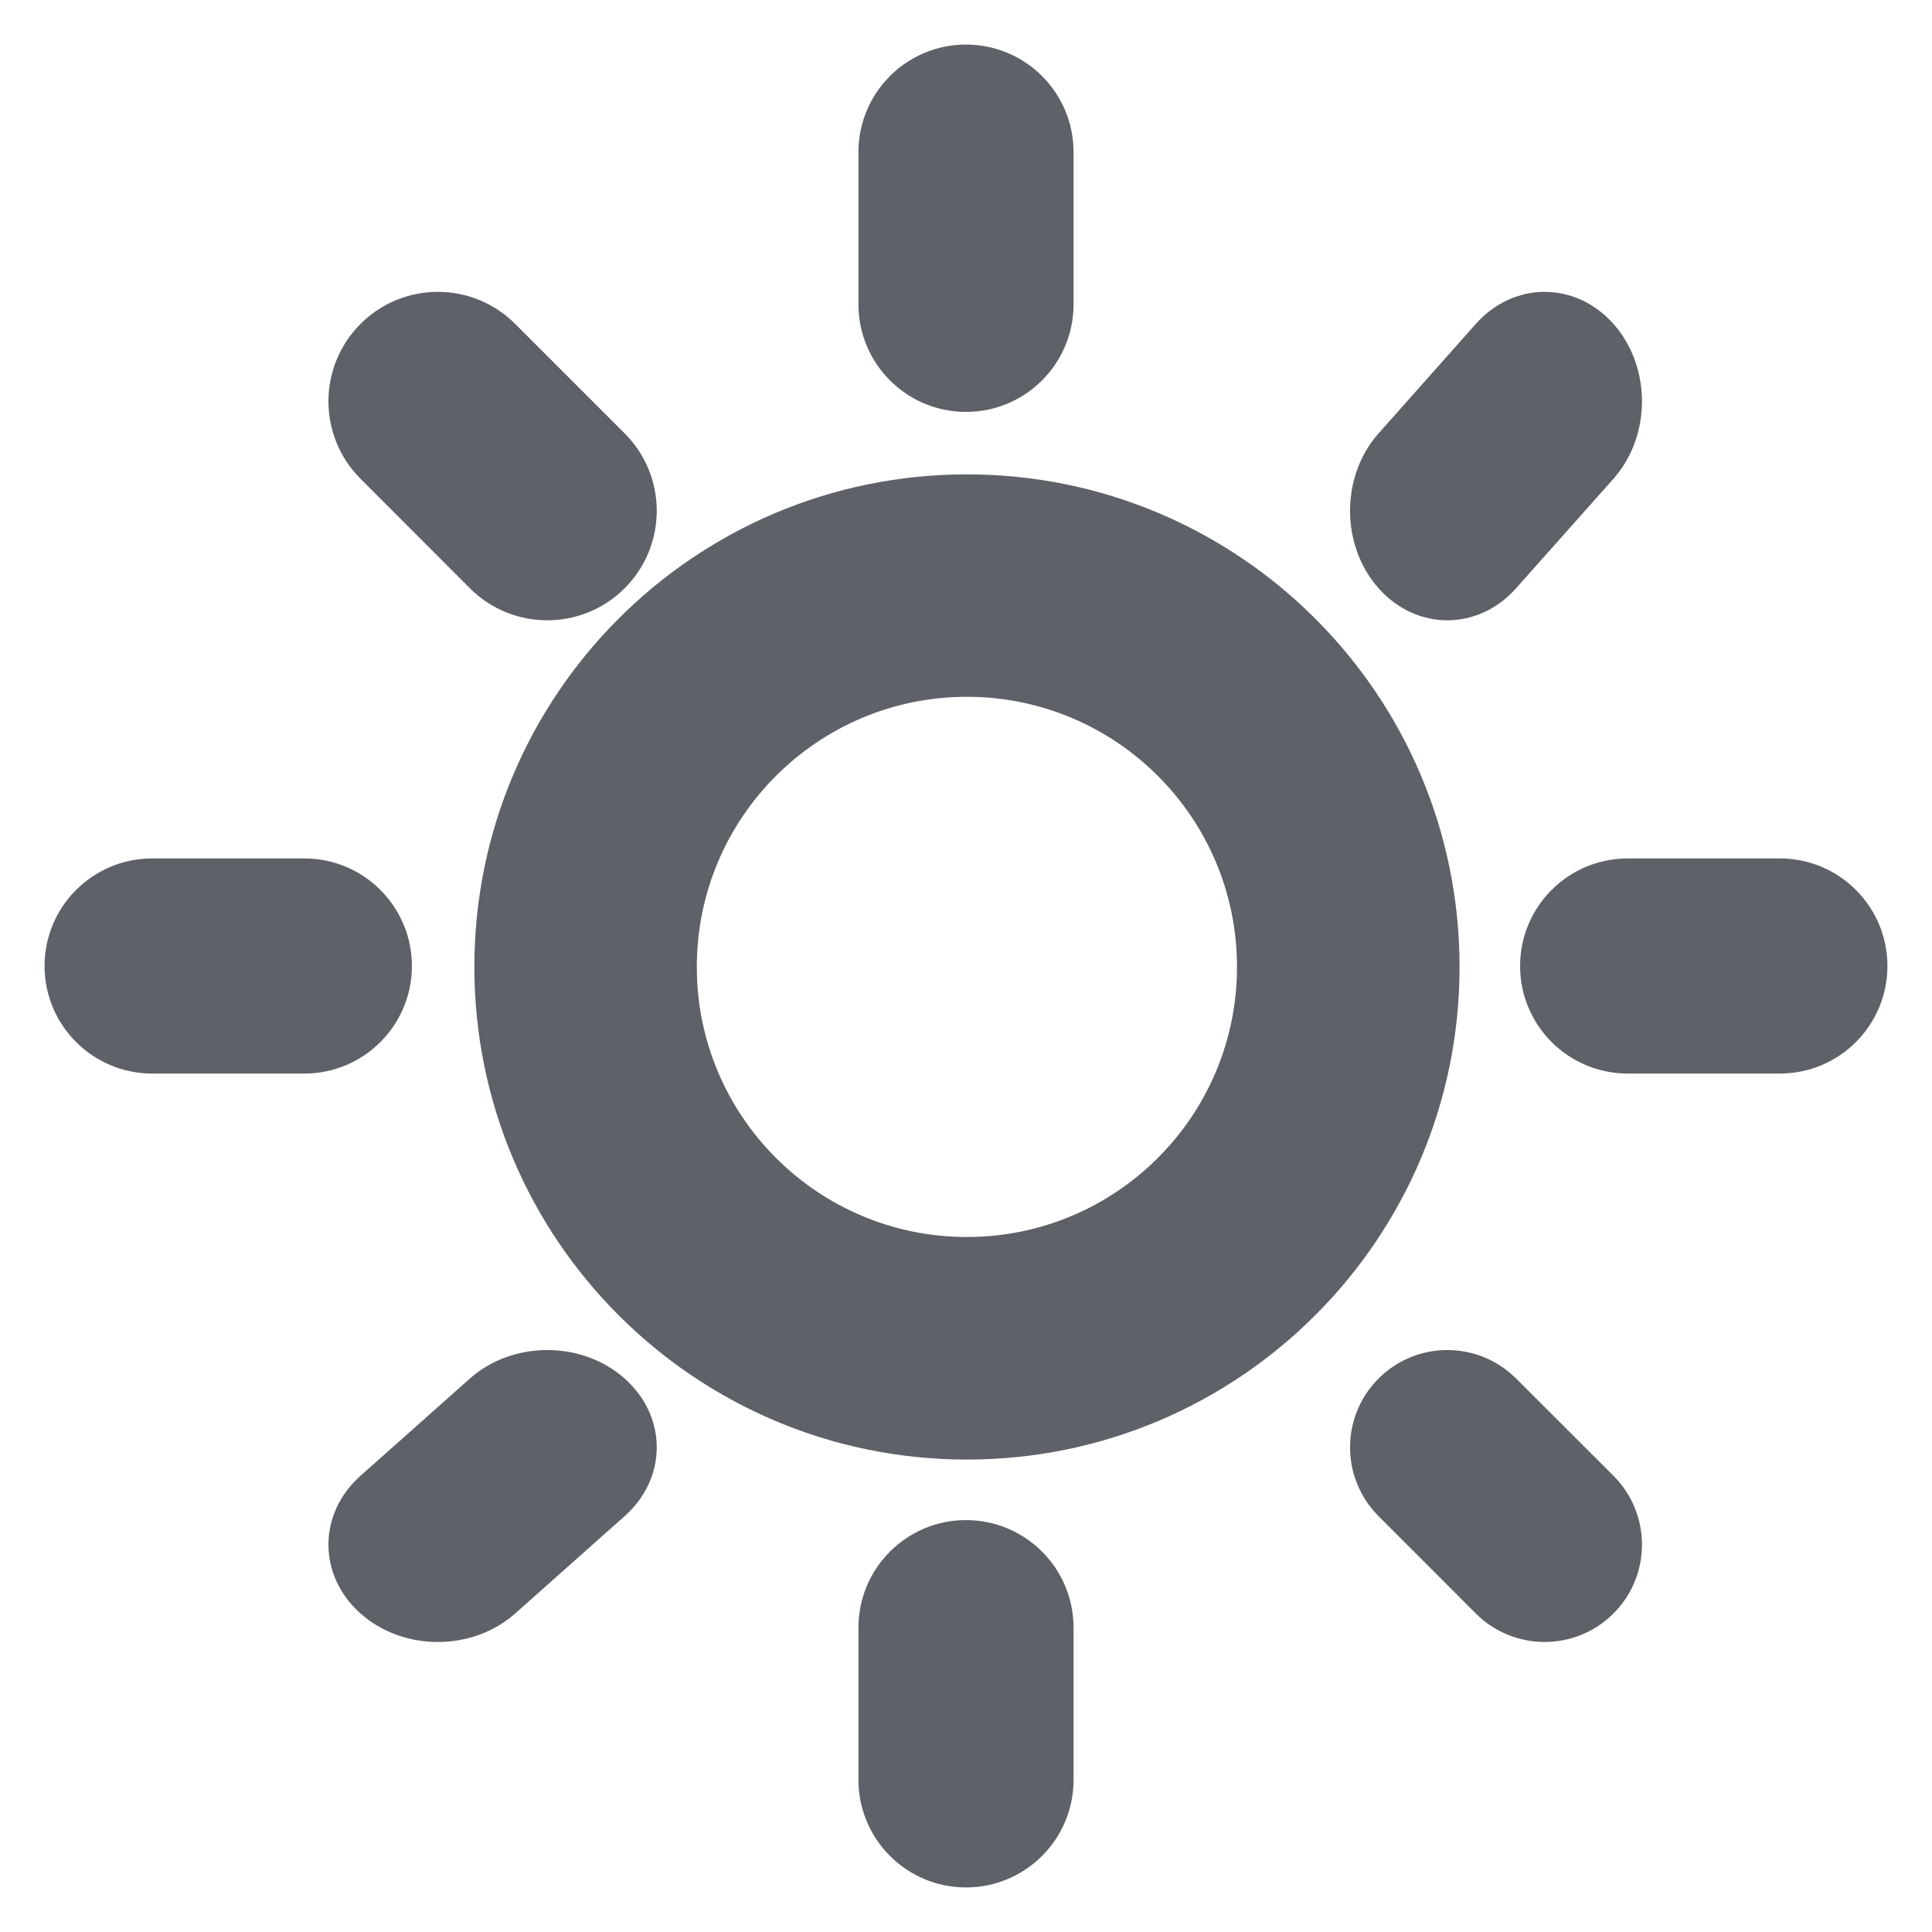 <svg width="15" height="15" viewBox="0 0 15 15" fill="none" xmlns="http://www.w3.org/2000/svg">
<path fill-rule="evenodd" clip-rule="evenodd" d="M12.527 2.515C12.822 2.847 12.822 3.385 12.527 3.717L11.771 4.567C11.476 4.899 10.998 4.899 10.703 4.567C10.408 4.235 10.408 3.697 10.703 3.365L11.458 2.515C11.753 2.183 12.232 2.183 12.527 2.515Z" fill="#5F6169"/>
<path fill-rule="evenodd" clip-rule="evenodd" d="M14.654 7.5C14.654 7.961 14.28 8.335 13.819 8.335H12.637C12.176 8.335 11.802 7.961 11.802 7.5C11.802 7.039 12.176 6.665 12.637 6.665H13.819C14.28 6.665 14.654 7.039 14.654 7.5Z" fill="#5F6169"/>
<path fill-rule="evenodd" clip-rule="evenodd" d="M3.198 7.5C3.198 7.961 2.824 8.335 2.363 8.335H1.181C0.72 8.335 0.346 7.961 0.346 7.5C0.346 7.039 0.72 6.665 1.181 6.665H2.363C2.824 6.665 3.198 7.039 3.198 7.5Z" fill="#5F6169"/>
<path fill-rule="evenodd" clip-rule="evenodd" d="M7.5 14.654C7.039 14.654 6.665 14.28 6.665 13.819V12.637C6.665 12.176 7.039 11.802 7.5 11.802C7.961 11.802 8.335 12.176 8.335 12.637V13.819C8.335 14.28 7.961 14.654 7.5 14.654Z" fill="#5F6169"/>
<path fill-rule="evenodd" clip-rule="evenodd" d="M7.5 3.198C7.039 3.198 6.665 2.824 6.665 2.363V1.181C6.665 0.72 7.039 0.346 7.5 0.346C7.961 0.346 8.335 0.72 8.335 1.181V2.363C8.335 2.824 7.961 3.198 7.5 3.198Z" fill="#5F6169"/>
<path fill-rule="evenodd" clip-rule="evenodd" d="M2.799 12.527C2.467 12.232 2.467 11.753 2.799 11.458L3.648 10.703C3.98 10.408 4.518 10.408 4.85 10.703C5.182 10.998 5.182 11.476 4.85 11.771L4 12.527C3.668 12.822 3.13 12.822 2.799 12.527Z" fill="#5F6169"/>
<path fill-rule="evenodd" clip-rule="evenodd" d="M4.85 4.567C4.518 4.899 3.98 4.899 3.648 4.567L2.799 3.717C2.467 3.385 2.467 2.847 2.799 2.515C3.13 2.183 3.668 2.183 4 2.515L4.85 3.365C5.182 3.697 5.182 4.235 4.85 4.567Z" fill="#5F6169"/>
<path fill-rule="evenodd" clip-rule="evenodd" d="M10.703 10.703C10.998 10.408 11.476 10.408 11.771 10.703L12.527 11.458C12.822 11.753 12.822 12.232 12.527 12.527C12.232 12.822 11.753 12.822 11.458 12.527L10.703 11.771C10.408 11.476 10.408 10.998 10.703 10.703Z" fill="#5F6169"/>
<path fill-rule="evenodd" clip-rule="evenodd" d="M5.41 7.507C5.41 8.665 6.349 9.604 7.507 9.604C8.665 9.604 9.604 8.665 9.604 7.507C9.604 6.349 8.665 5.41 7.507 5.41C6.349 5.41 5.41 6.349 5.41 7.507ZM7.507 3.683C5.395 3.683 3.683 5.395 3.683 7.507C3.683 9.619 5.395 11.332 7.507 11.332C9.619 11.332 11.332 9.619 11.332 7.507C11.332 5.395 9.619 3.683 7.507 3.683Z" fill="#5F6169"/>
</svg>
